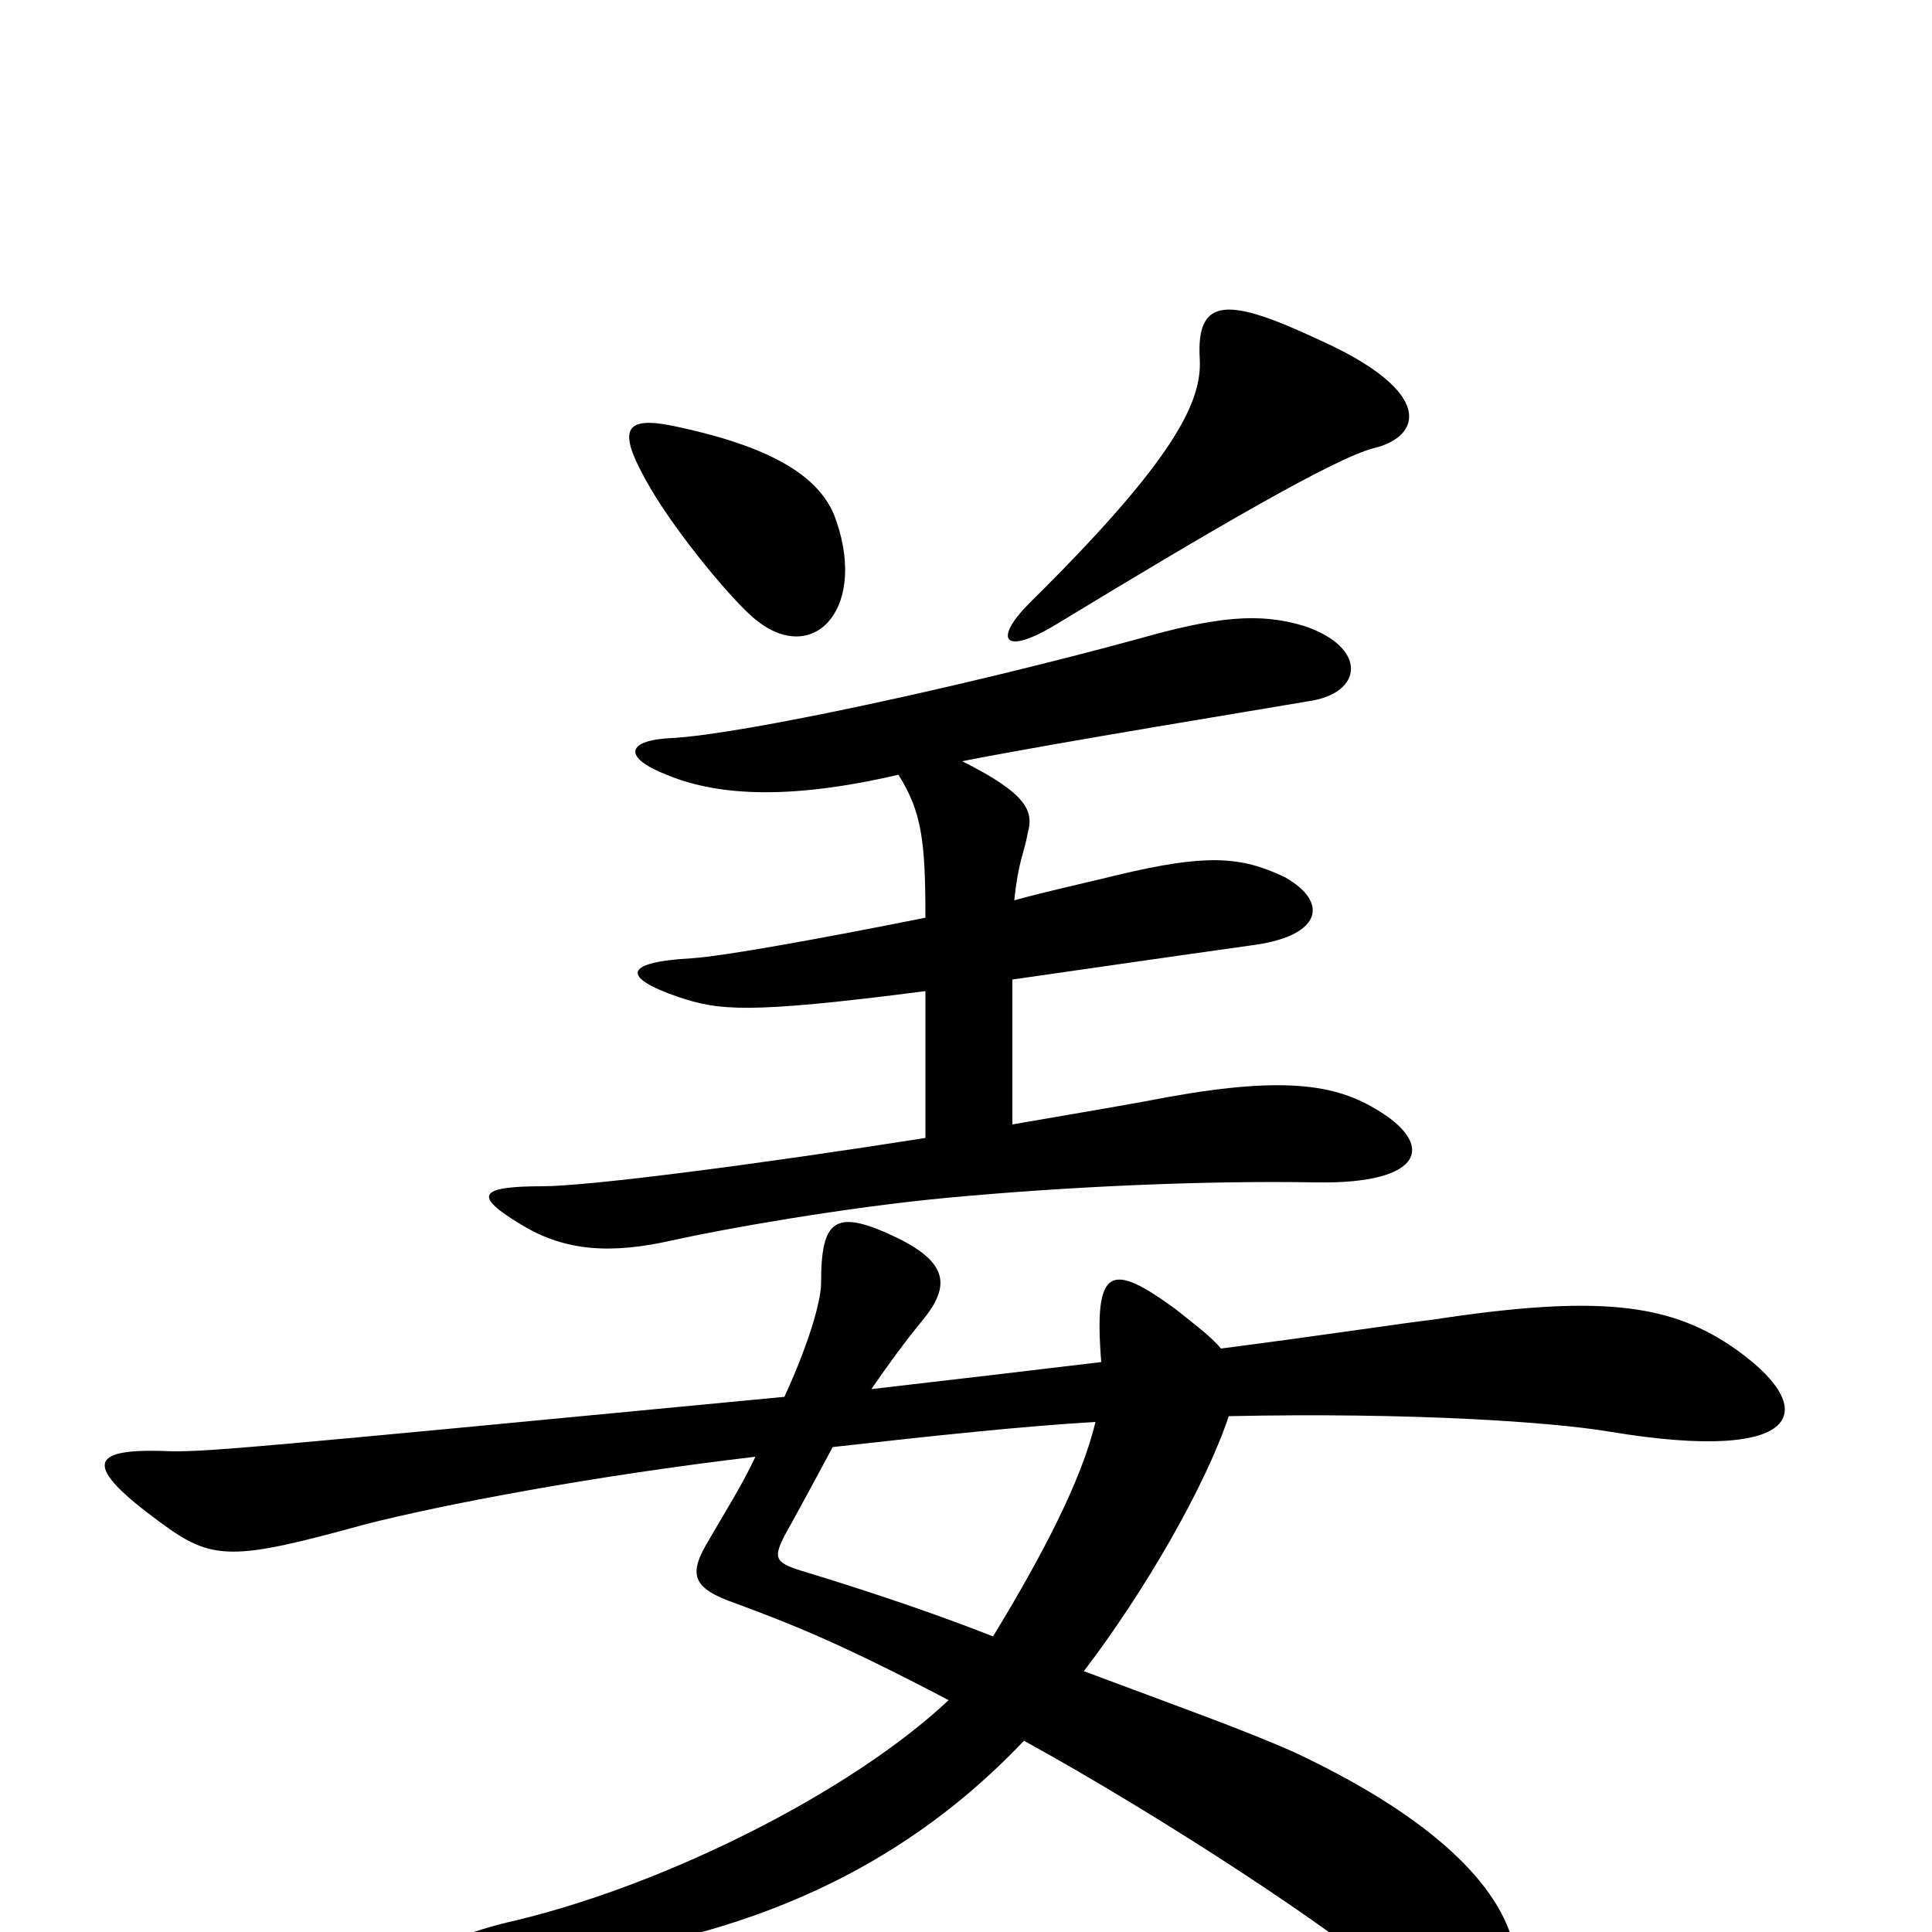 <svg xmlns="http://www.w3.org/2000/svg" viewBox="0 -1000 1000 1000">
	<path fill="#000000" d="M711 -768C736 -774 743 -797 683 -824C636 -846 619 -847 621 -814C622 -793 610 -764 533 -688C514 -669 519 -660 547 -677C626 -725 691 -763 711 -768ZM433 -730C426 -752 402 -768 351 -779C324 -785 319 -779 334 -752C347 -728 375 -694 388 -682C419 -653 449 -683 433 -730ZM712 -426C689 -440 659 -443 593 -430C571 -426 547 -422 524 -418V-493C559 -498 600 -504 650 -511C684 -516 688 -533 665 -546C642 -557 624 -558 578 -547C562 -543 543 -539 525 -534C527 -554 530 -558 532 -569C535 -580 532 -589 498 -606C549 -616 654 -633 677 -637C706 -641 708 -665 675 -676C652 -683 630 -681 588 -669C496 -644 384 -620 348 -618C324 -617 322 -608 345 -599C369 -589 405 -585 465 -599C477 -580 479 -565 479 -525C424 -514 374 -505 358 -504C322 -502 322 -494 351 -484C372 -477 386 -475 479 -487V-411C390 -397 304 -386 281 -386C247 -386 245 -381 270 -366C293 -352 317 -351 348 -358C375 -364 437 -375 490 -380C554 -386 625 -389 681 -388C738 -387 743 -408 712 -426ZM895 -304C863 -325 827 -330 742 -317C725 -315 686 -309 632 -302C627 -308 619 -314 609 -322C575 -347 566 -345 570 -295C528 -290 486 -285 451 -281C460 -294 468 -305 477 -316C492 -334 491 -346 465 -359C432 -375 425 -369 425 -336C425 -326 418 -303 406 -277C123 -250 104 -248 84 -249C47 -250 42 -242 83 -212C110 -192 120 -192 189 -211C228 -221 306 -236 391 -246C384 -231 375 -217 367 -203C356 -185 358 -178 381 -170C408 -160 434 -150 491 -120C441 -73 346 -25 267 -6C214 6 217 20 259 17C366 10 458 -23 530 -99C601 -60 694 1 721 26C775 73 797 52 783 5C774 -28 736 -62 670 -93C643 -105 609 -117 561 -135C593 -177 624 -231 636 -267C731 -269 803 -264 833 -259C935 -242 944 -271 895 -304ZM567 -264C560 -234 539 -194 514 -153C486 -164 454 -175 418 -186C401 -191 400 -193 406 -205C416 -223 424 -238 431 -251C484 -257 532 -262 567 -264Z"/>
</svg>